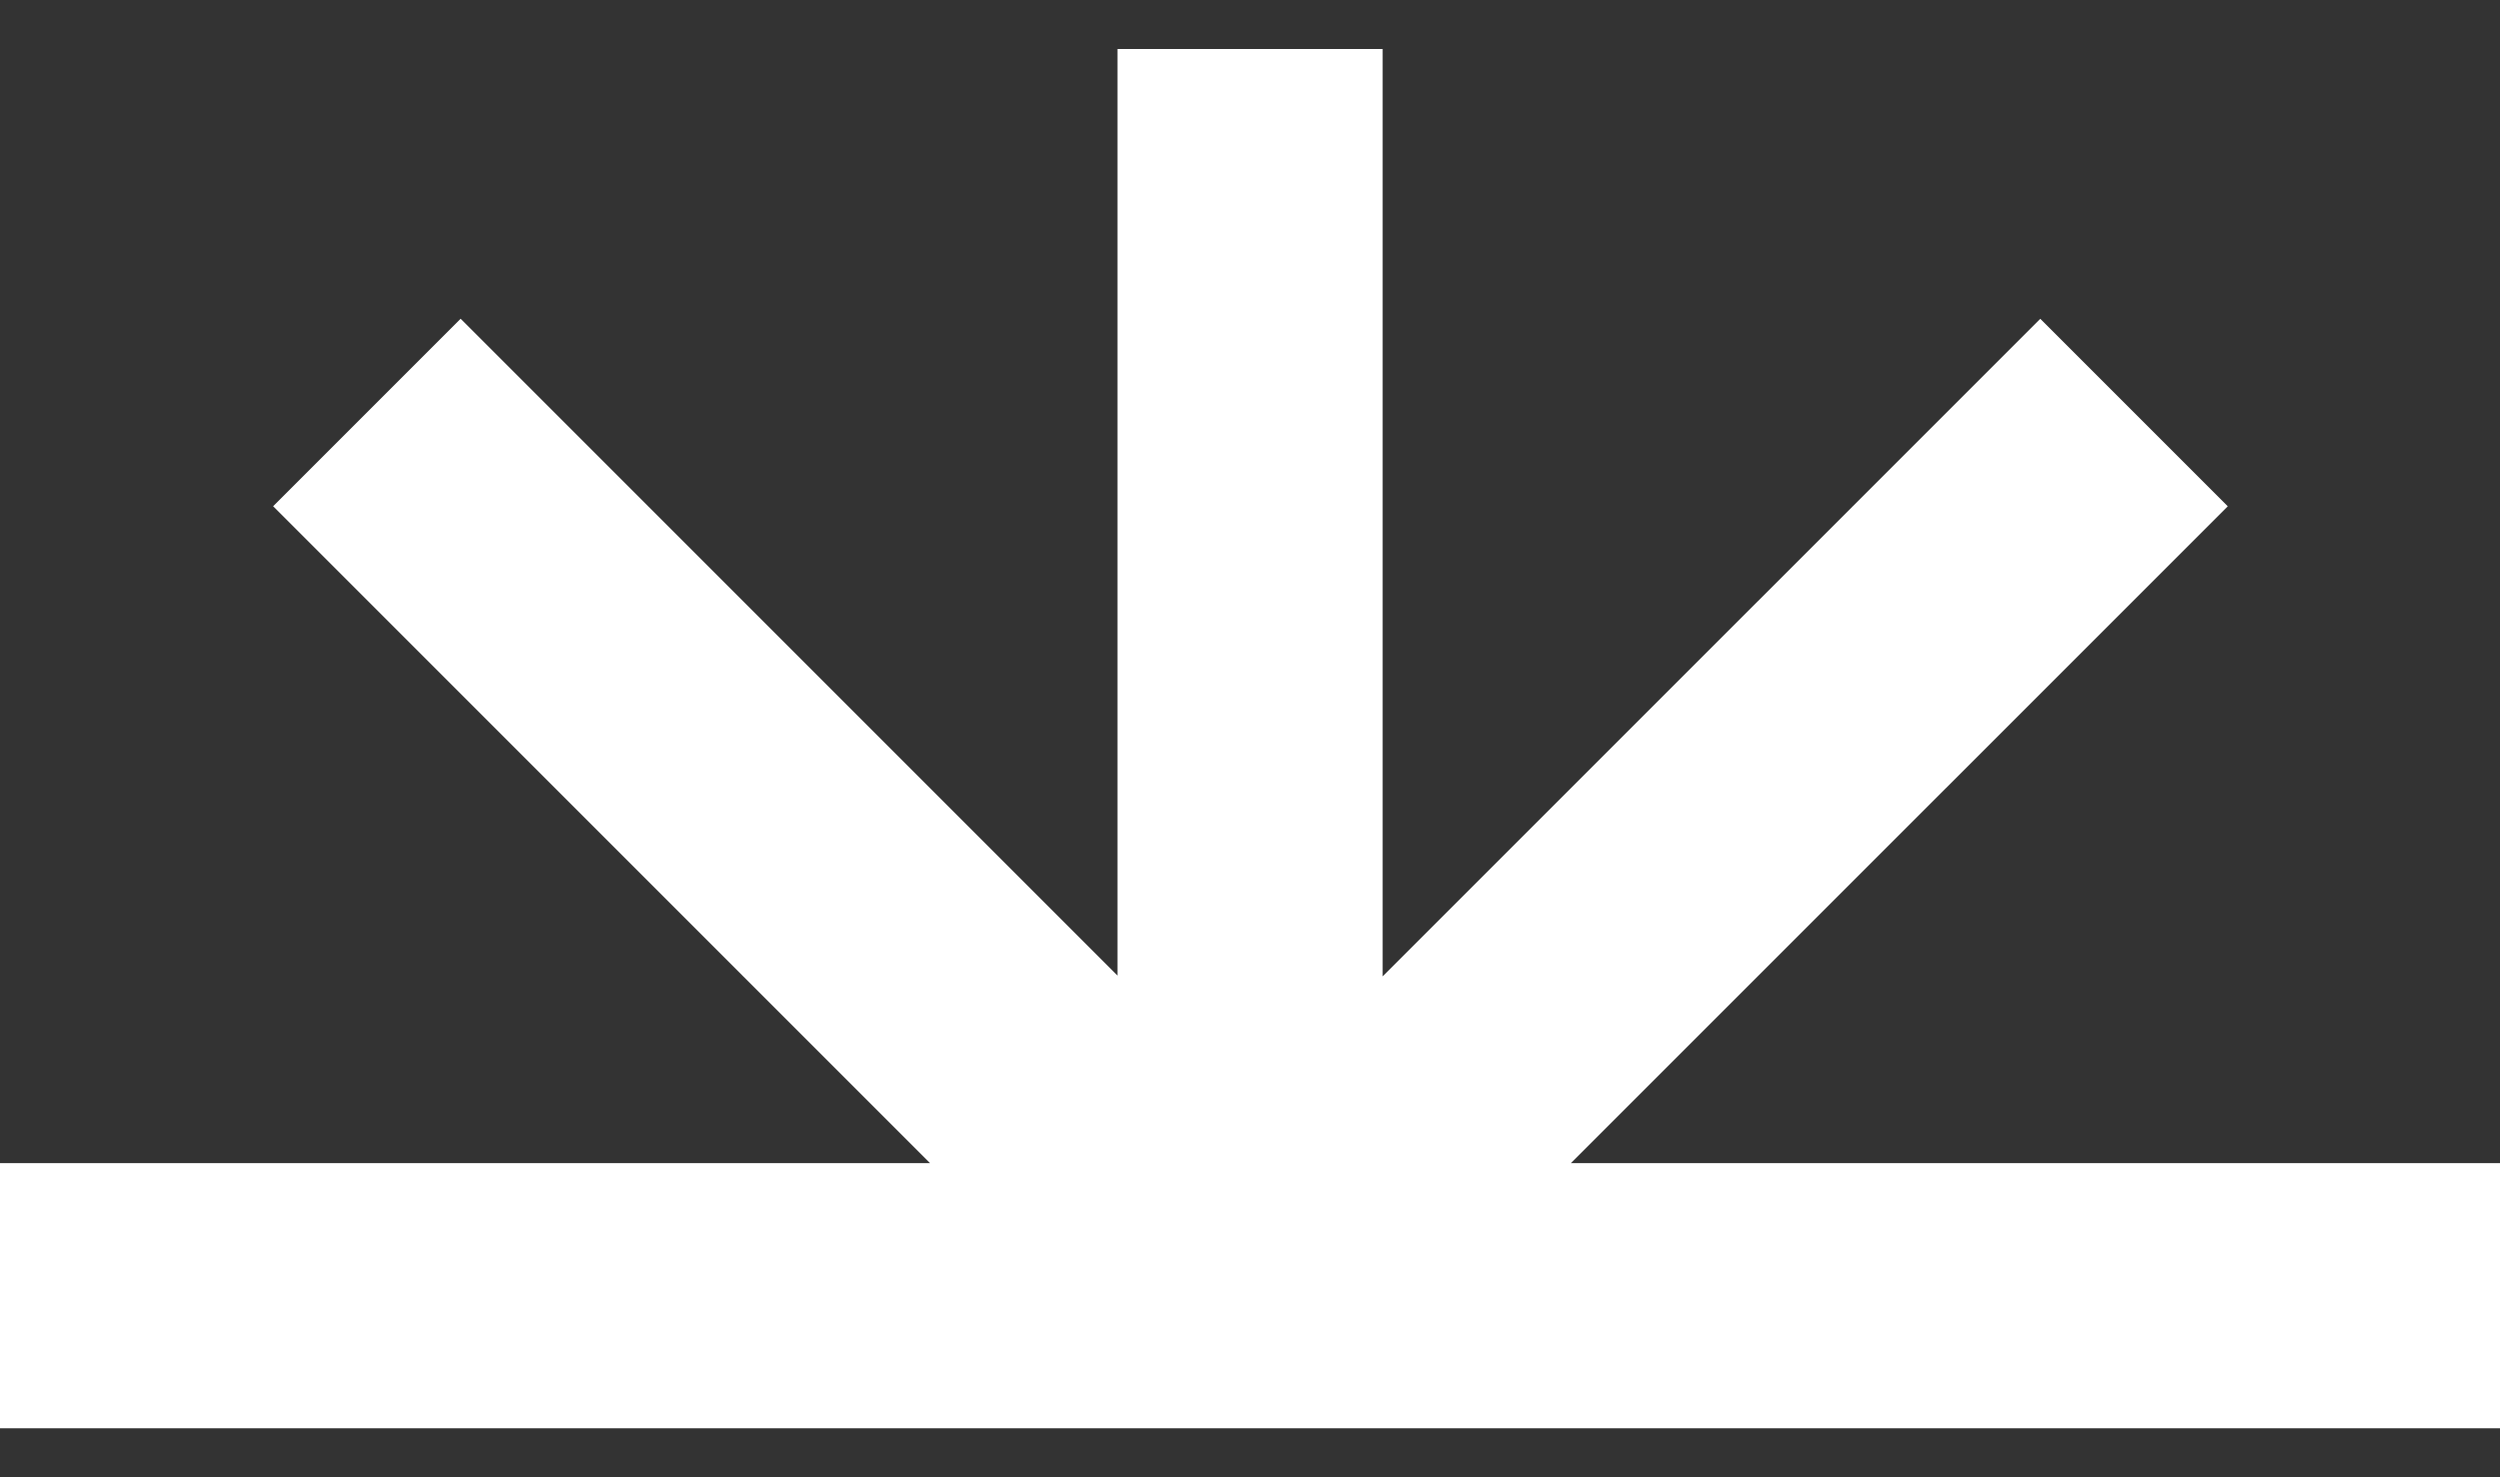 <svg width="44" height="26" viewBox="0 0 44 26" fill="none" xmlns="http://www.w3.org/2000/svg">
<rect x="0" y="0" width="44" height="26" fill="#333333" stroke="none"/>
<path d="M35.909 5.611L24.334 17.185L24.334 0.862H19.668L19.668 17.171L8.107 5.61L4.807 8.91L16.368 20.471H0V25.138L44 25.138V20.471L27.648 20.471L39.209 8.911L35.909 5.611Z" fill="#FFFFFF"/>
</svg>
